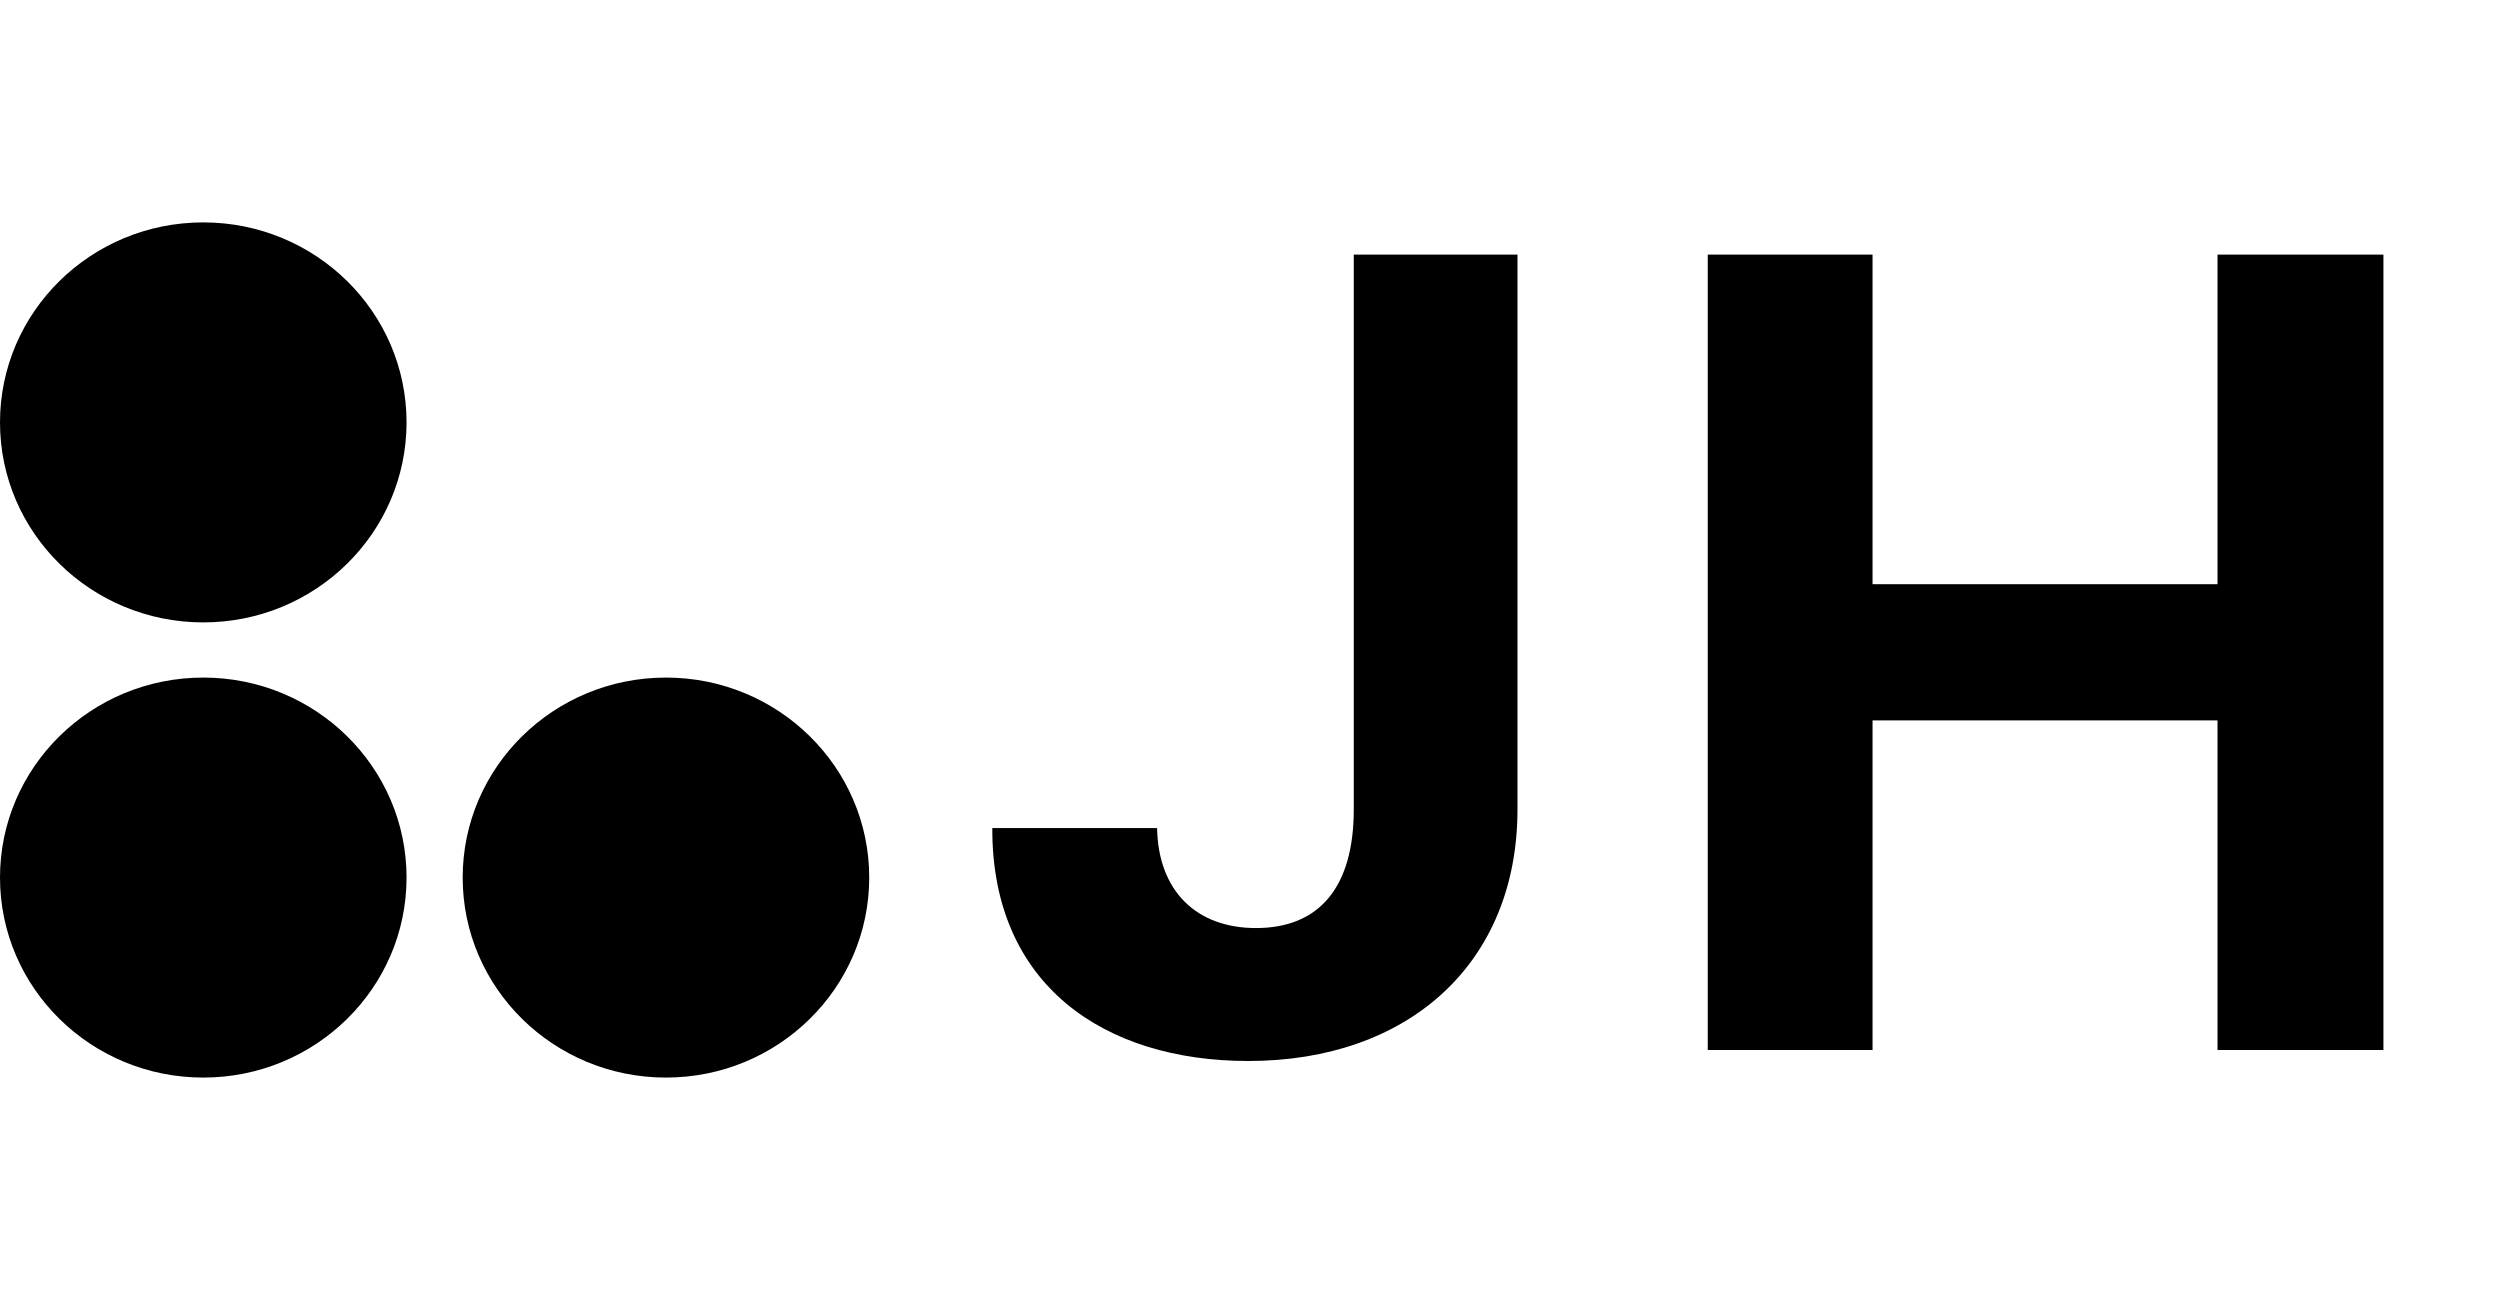 <svg width="100" height="52" viewBox="0 0 100 52" fill="none" xmlns="http://www.w3.org/2000/svg">
<ellipse cx="8.131" cy="16.896" rx="8.131" ry="8" fill="black"/>
<ellipse cx="8.131" cy="35.103" rx="8.131" ry="8" fill="black"/>
<ellipse cx="26.638" cy="35.103" rx="8.131" ry="8" fill="black"/>
<path d="M54.151 10.183H60.699V32.376C60.699 38.55 56.326 42.44 49.932 42.44C44.175 42.44 39.67 39.407 39.692 33.123H46.284C46.328 35.65 47.866 37.122 50.239 37.122C52.766 37.122 54.151 35.496 54.151 32.376V10.183ZM68.31 42V10.183H74.902V23.367H88.701V10.183H95.337V42H88.701V28.816H74.902V42H68.31Z" fill="black"/>
</svg>

